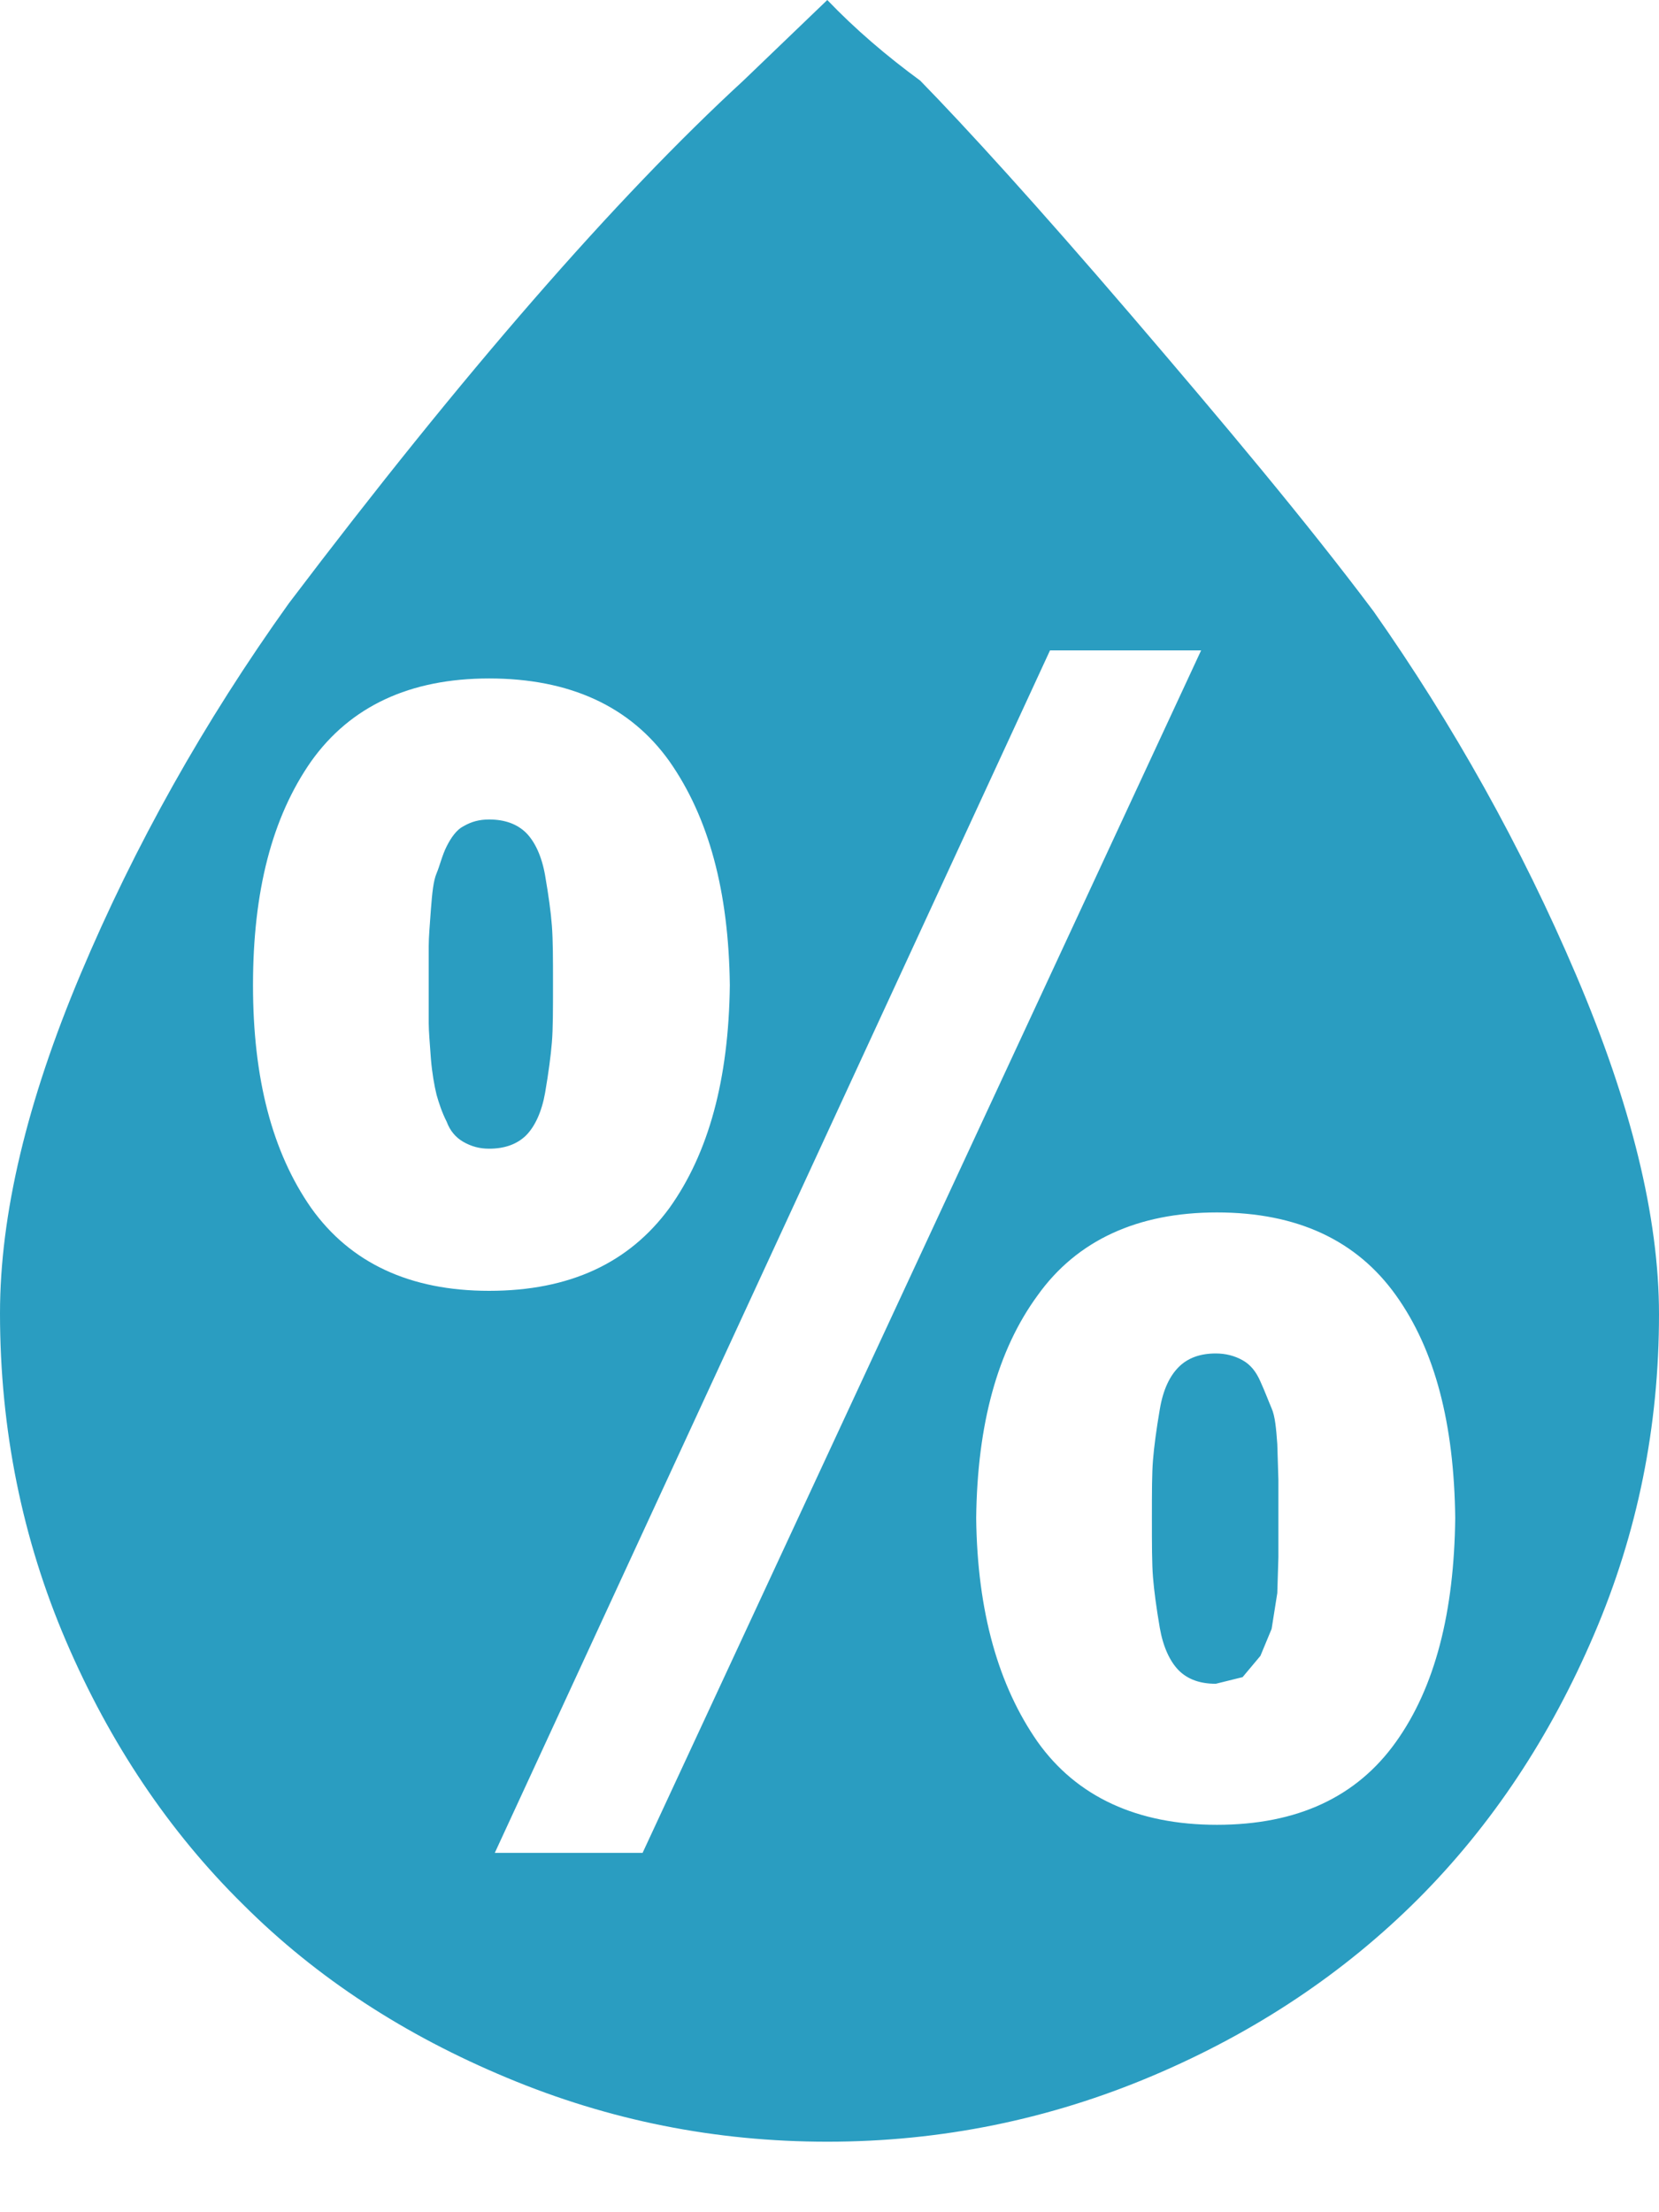 <svg width="12" height="16" viewBox="0 0 12 16" fill="none" xmlns="http://www.w3.org/2000/svg">
<path d="M0 9.498C0 8.785 0.194 7.968 0.583 7.045C0.972 6.121 1.474 5.223 2.089 4.364C3.352 2.696 4.453 1.433 5.377 0.583L5.984 0C6.186 0.211 6.413 0.405 6.656 0.583C6.988 0.923 7.498 1.482 8.178 2.275C8.858 3.069 9.449 3.773 9.935 4.421C10.51 5.239 11.004 6.121 11.401 7.053C11.798 7.984 12 8.802 12 9.506C12 10.316 11.846 11.085 11.53 11.822C11.215 12.559 10.793 13.198 10.259 13.733C9.725 14.267 9.085 14.696 8.34 15.012C7.595 15.328 6.81 15.49 5.984 15.49C5.174 15.49 4.405 15.336 3.668 15.028C2.931 14.721 2.292 14.308 1.757 13.773C1.223 13.247 0.794 12.607 0.478 11.87C0.162 11.134 0 10.34 0 9.498ZM1.83 7.126C1.83 7.798 1.968 8.332 2.251 8.737C2.534 9.134 2.964 9.336 3.538 9.336C4.121 9.336 4.551 9.134 4.842 8.737C5.126 8.34 5.271 7.806 5.279 7.126C5.271 6.445 5.126 5.911 4.842 5.506C4.559 5.109 4.121 4.907 3.538 4.907C2.964 4.907 2.534 5.109 2.251 5.506C1.968 5.911 1.83 6.445 1.83 7.126ZM3.101 7.126C3.101 7.004 3.101 6.907 3.101 6.842C3.101 6.777 3.109 6.688 3.117 6.575C3.126 6.462 3.134 6.372 3.158 6.316C3.182 6.259 3.198 6.186 3.231 6.121C3.263 6.057 3.304 6 3.352 5.976C3.409 5.943 3.466 5.927 3.538 5.927C3.652 5.927 3.741 5.96 3.806 6.024C3.87 6.089 3.919 6.194 3.943 6.332C3.968 6.478 3.984 6.591 3.992 6.696C4 6.802 4 6.939 4 7.117C4 7.304 4 7.441 3.992 7.538C3.984 7.636 3.968 7.757 3.943 7.903C3.919 8.04 3.87 8.146 3.806 8.211C3.741 8.275 3.652 8.308 3.538 8.308C3.466 8.308 3.409 8.291 3.352 8.259C3.296 8.227 3.255 8.178 3.231 8.113C3.198 8.049 3.174 7.976 3.158 7.919C3.142 7.854 3.126 7.765 3.117 7.66C3.109 7.547 3.101 7.457 3.101 7.401C3.101 7.344 3.101 7.247 3.101 7.126ZM3.579 13.401H4.648L8.688 4.704H7.595L3.579 13.401ZM7.061 10.98C7.069 11.66 7.223 12.194 7.506 12.599C7.789 12.996 8.227 13.198 8.802 13.198C9.385 13.198 9.814 12.996 10.097 12.599C10.381 12.202 10.518 11.66 10.526 10.98C10.518 10.3 10.381 9.765 10.097 9.368C9.814 8.972 9.385 8.769 8.802 8.769C8.227 8.769 7.789 8.972 7.506 9.368C7.215 9.765 7.069 10.3 7.061 10.98ZM8.332 10.98C8.332 10.793 8.332 10.656 8.34 10.559C8.348 10.461 8.364 10.34 8.389 10.194C8.413 10.049 8.462 9.951 8.526 9.887C8.591 9.822 8.68 9.789 8.794 9.789C8.866 9.789 8.931 9.806 8.988 9.838C9.045 9.87 9.085 9.919 9.117 9.992C9.15 10.065 9.174 10.13 9.198 10.186C9.223 10.243 9.231 10.332 9.239 10.445L9.247 10.704V10.98C9.247 11.109 9.247 11.207 9.247 11.263L9.239 11.522L9.198 11.781L9.117 11.976L8.988 12.13L8.794 12.178C8.68 12.178 8.591 12.146 8.526 12.081C8.462 12.016 8.413 11.911 8.389 11.773C8.364 11.627 8.348 11.506 8.34 11.409C8.332 11.312 8.332 11.166 8.332 10.98Z" fill="#2A9DC1"/>
</svg>
